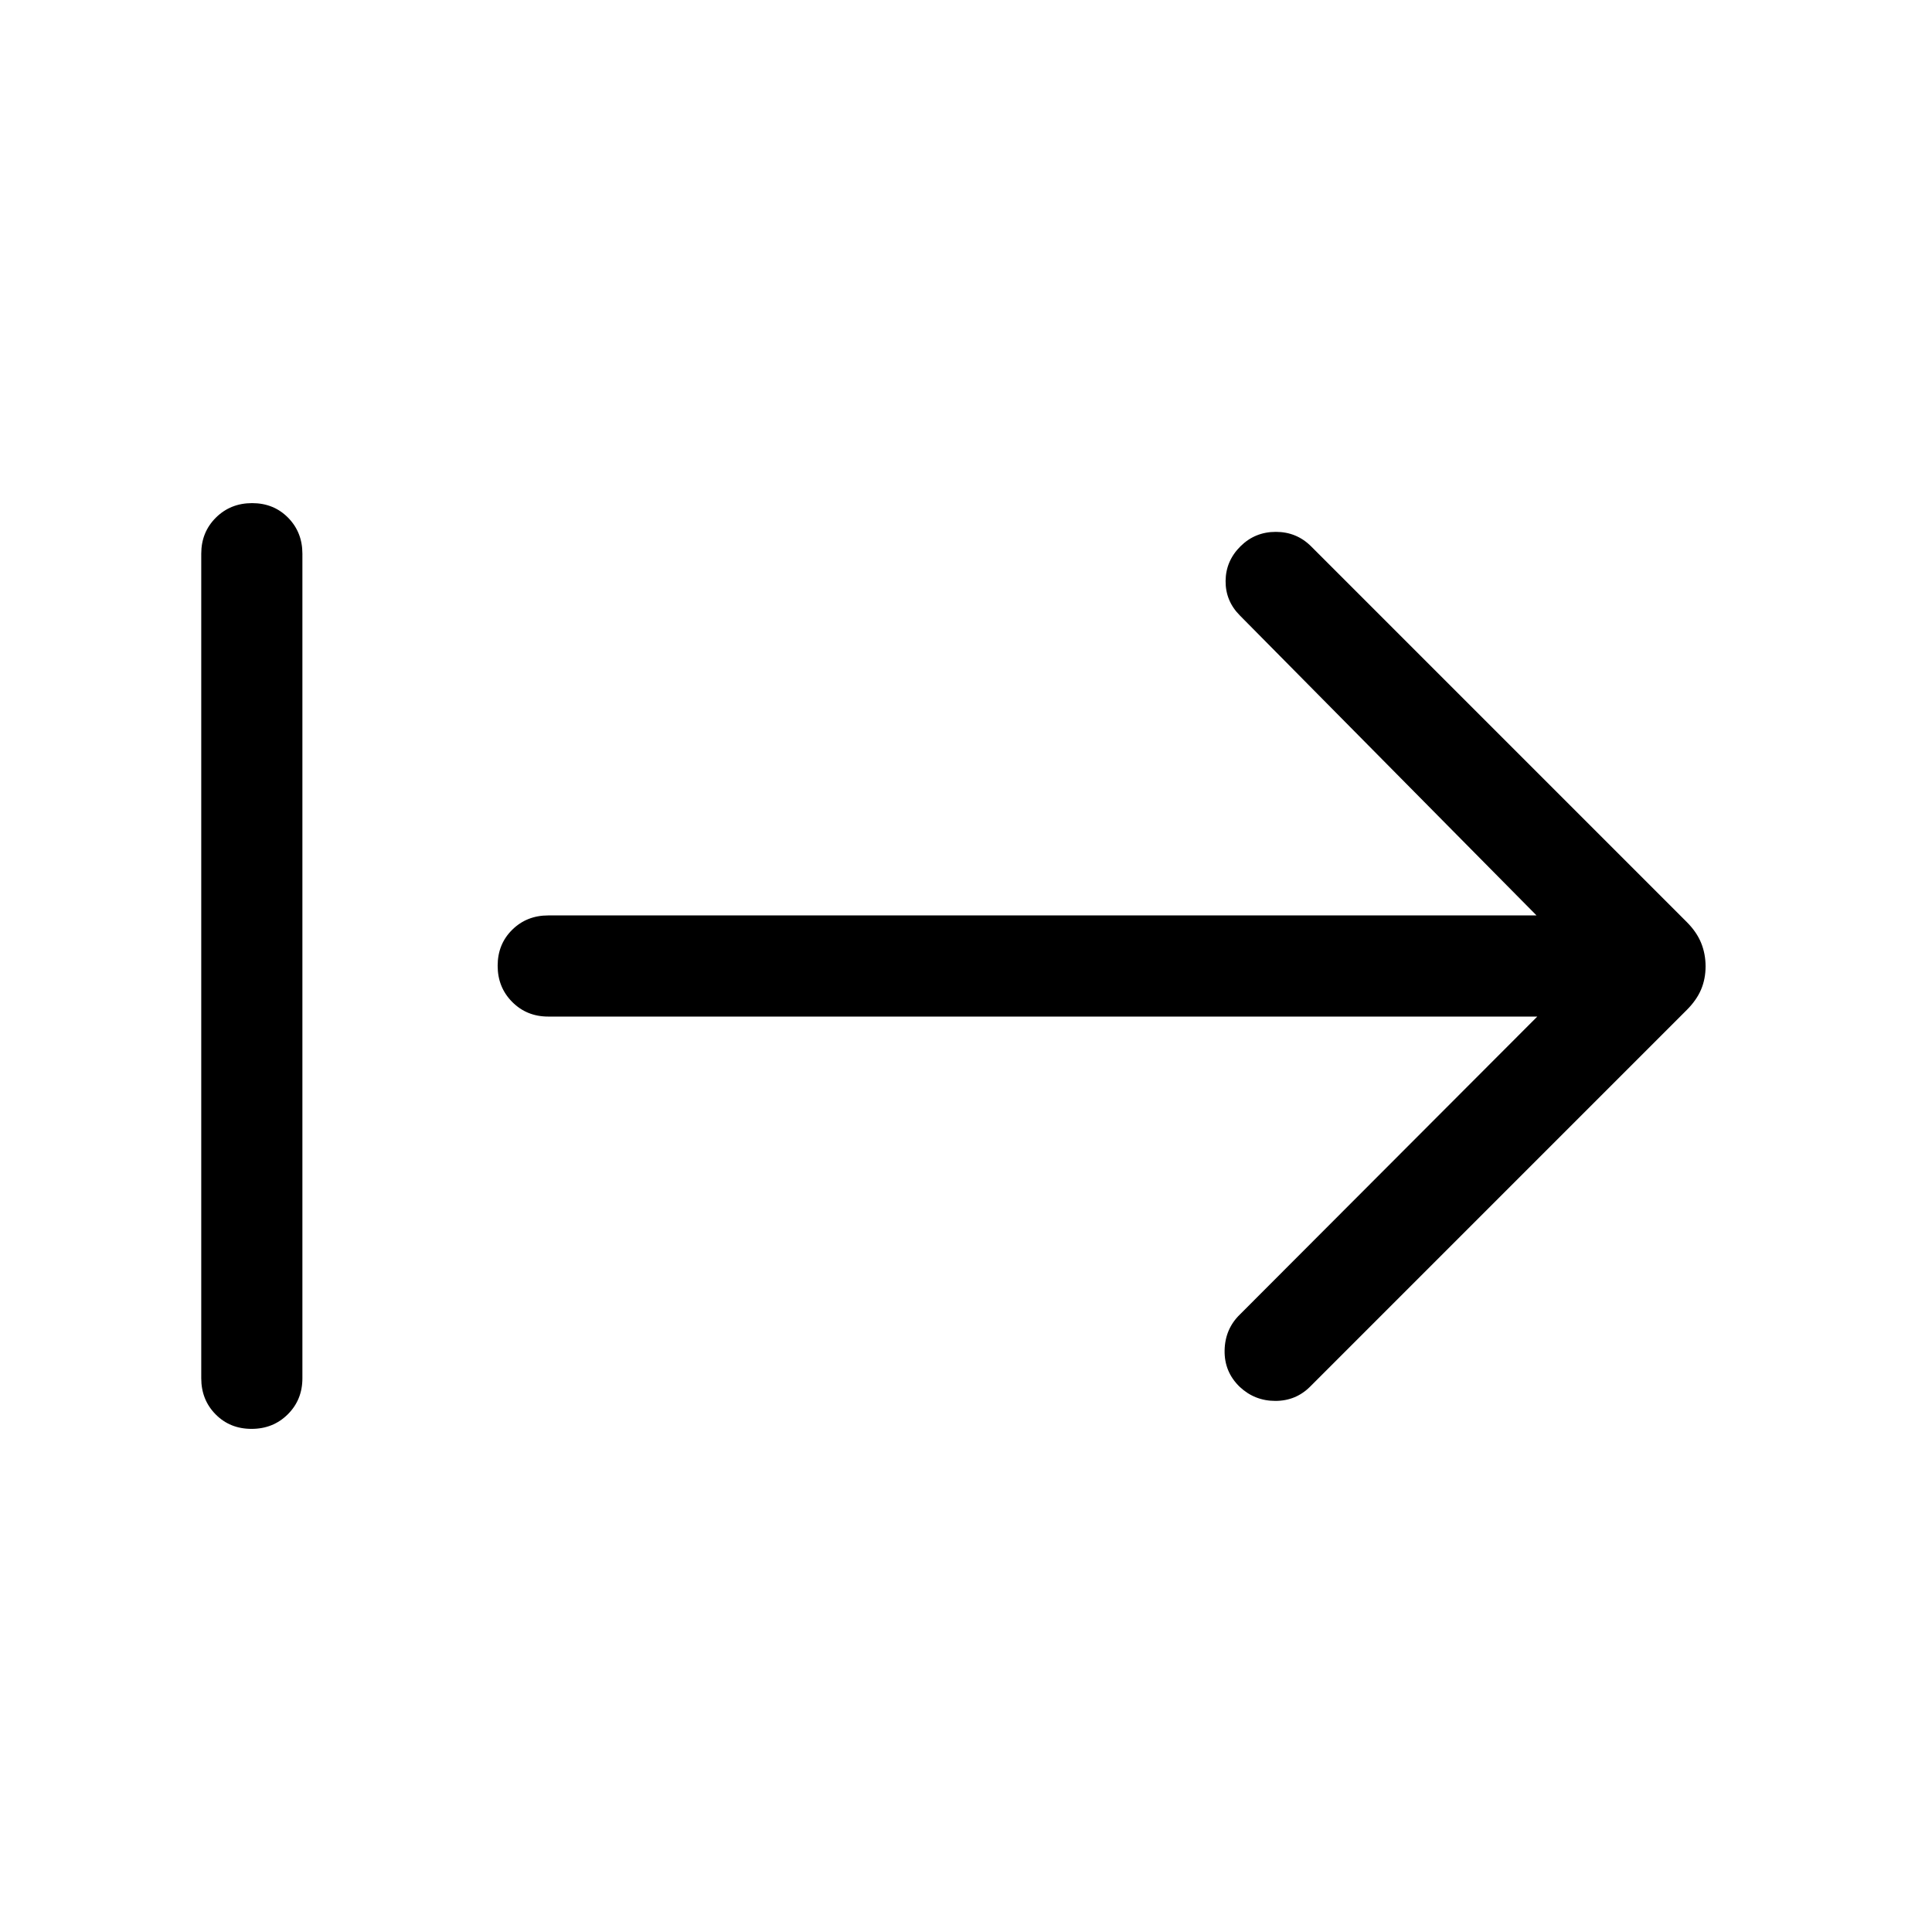 <svg xmlns="http://www.w3.org/2000/svg" height="40" viewBox="0 -960 960 960" width="40"><path d="M124.99-250q-10.73 0-17.86-7.22-7.13-7.23-7.13-17.91v-409.74q0-10.68 7.26-17.91 7.27-7.22 18-7.22 10.74 0 17.87 7.22 7.13 7.23 7.13 17.91v409.74q0 10.68-7.27 17.91-7.26 7.22-18 7.22Zm638.88-204.87H272.41q-10.68 0-17.9-7.27-7.23-7.26-7.23-17.99 0-10.74 7.23-17.87 7.22-7.13 17.9-7.13h491.08l-147.36-149q-7.23-7.23-7.14-17.2.09-9.98 7.41-17.23 7.22-7.16 17.55-7.16 10.33 0 17.56 7.23l186.65 186.66q4.86 4.86 7.1 10.31 2.23 5.46 2.23 11.69 0 6.24-2.23 11.52-2.24 5.28-7.1 10.14L651.13-271.13q-7.14 7.23-17.41 7.23-10.26 0-17.7-6.97-7.71-7.44-7.52-18.11.19-10.67 7.63-17.89l147.74-148Z"/></svg>